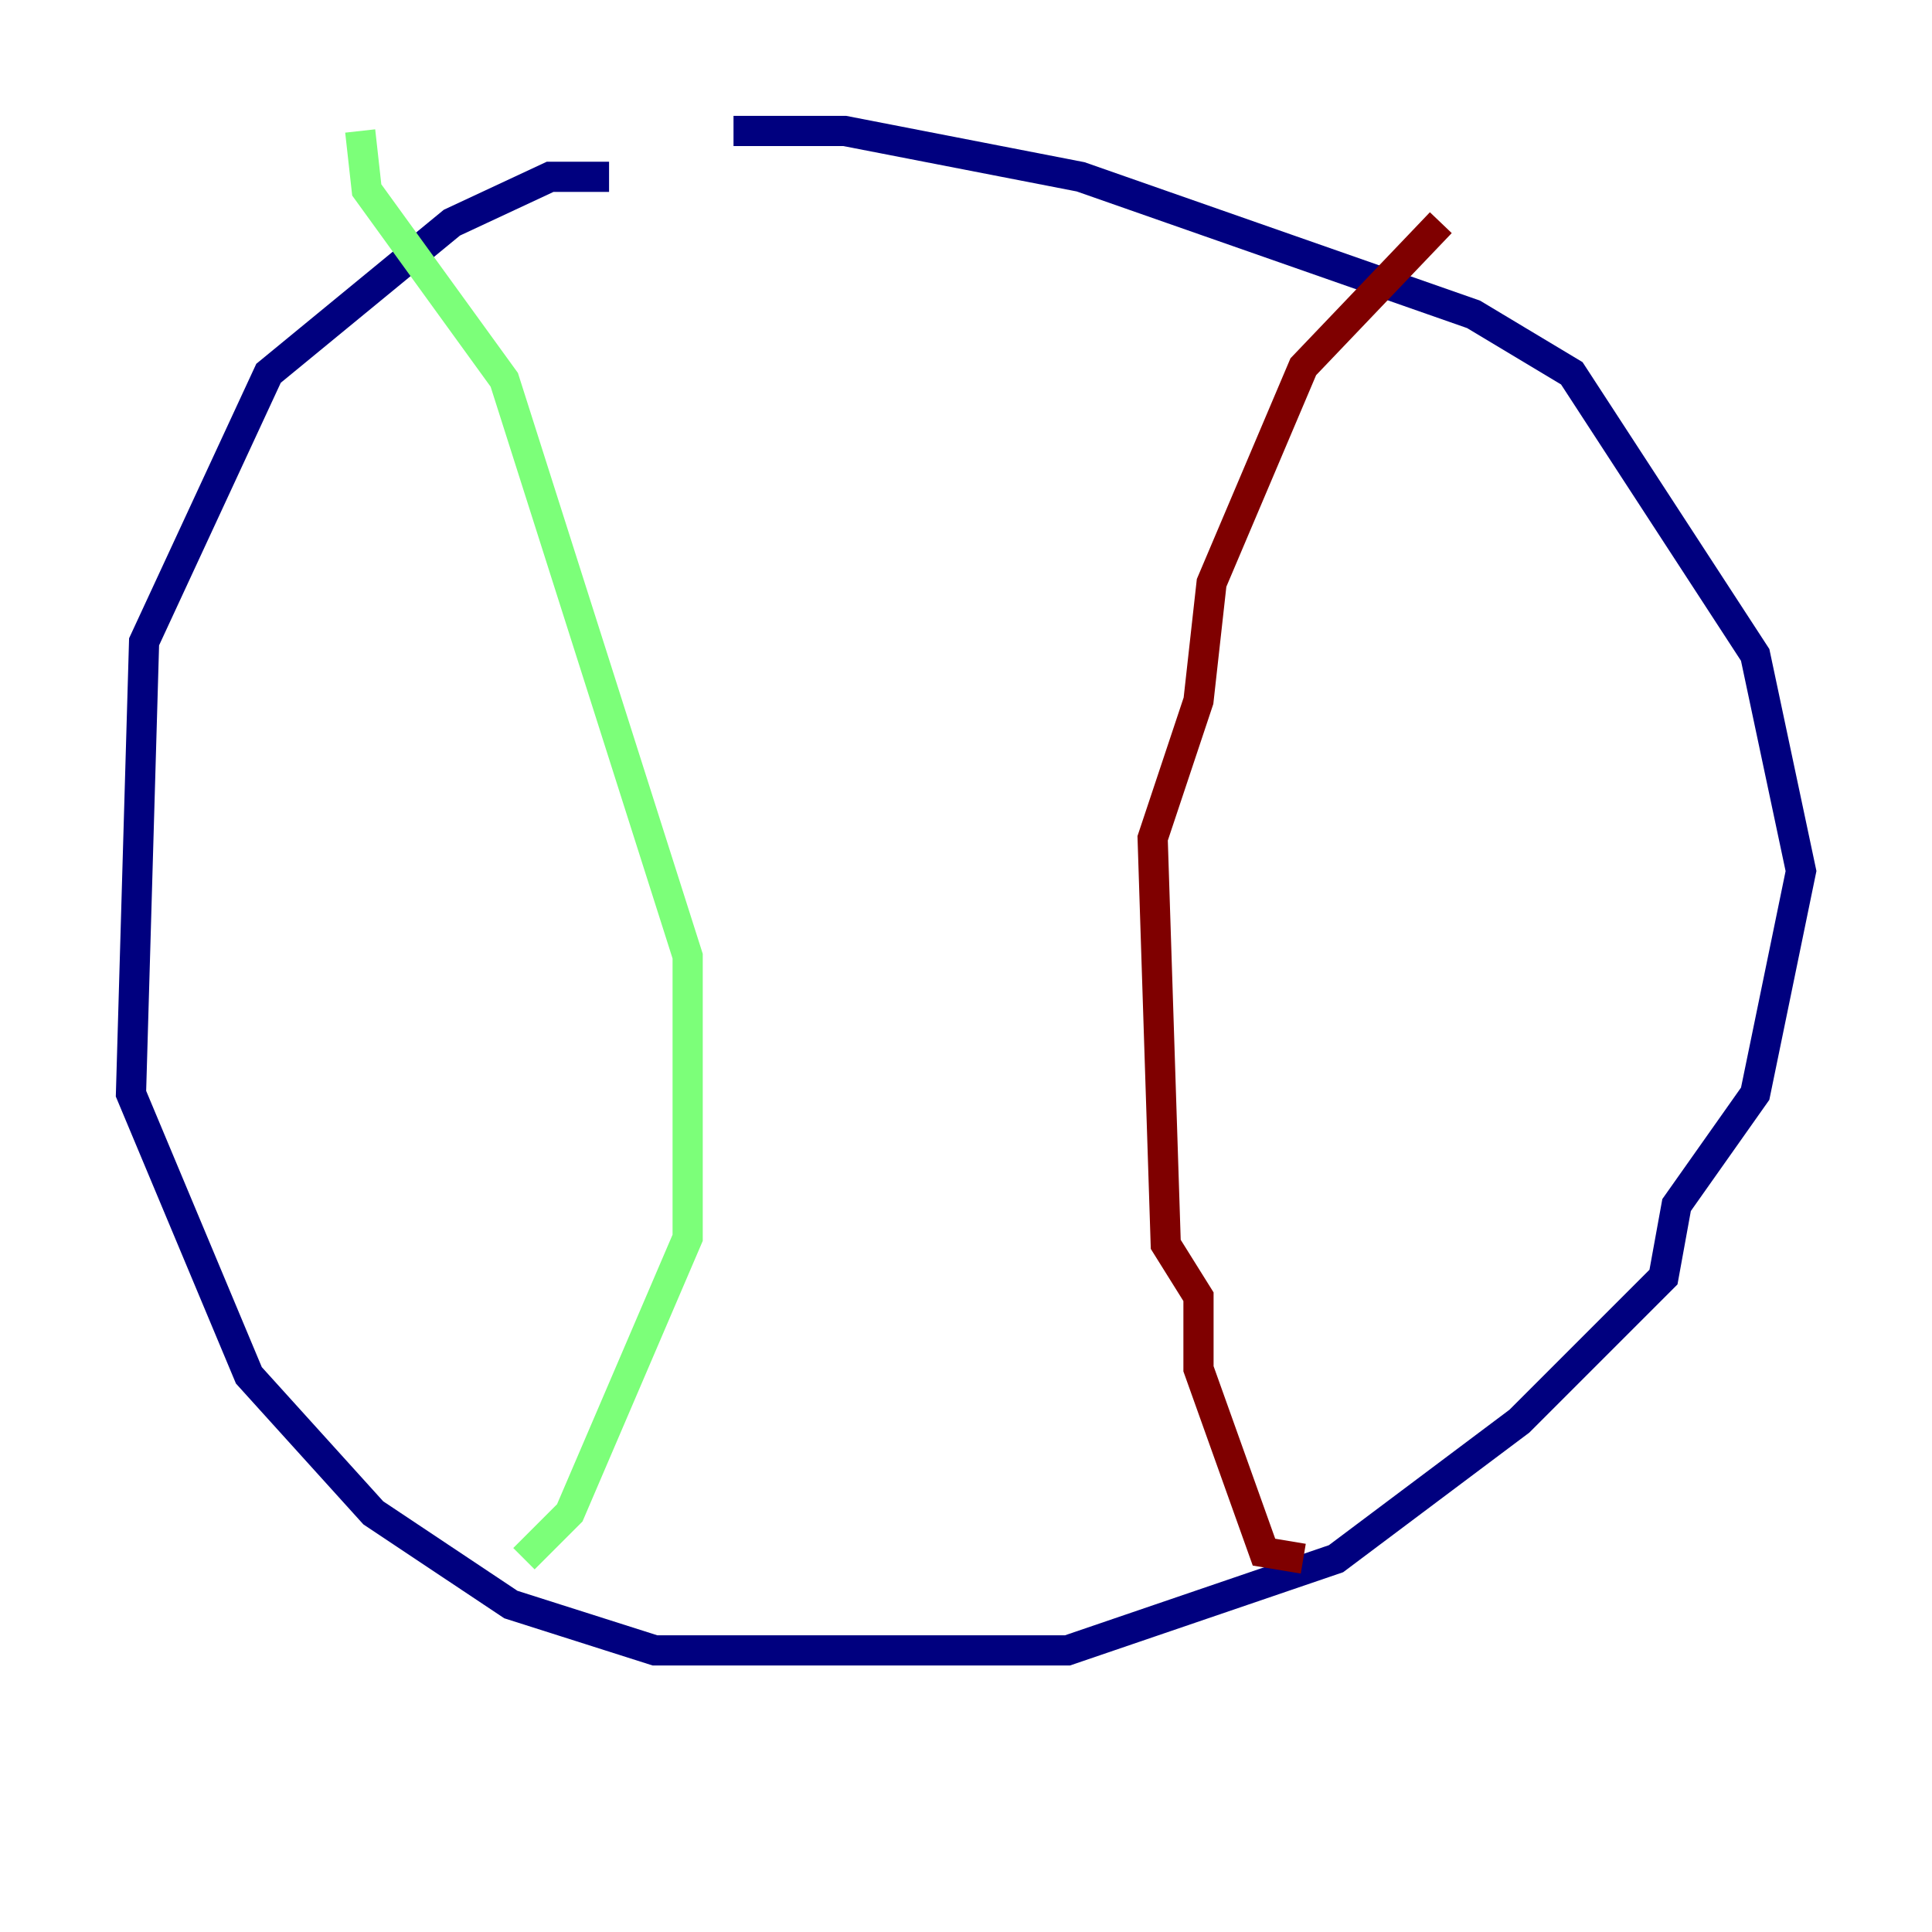 <?xml version="1.0" encoding="utf-8" ?>
<svg baseProfile="tiny" height="128" version="1.2" viewBox="0,0,128,128" width="128" xmlns="http://www.w3.org/2000/svg" xmlns:ev="http://www.w3.org/2001/xml-events" xmlns:xlink="http://www.w3.org/1999/xlink"><defs /><polyline fill="none" points="40.352,11.715 36.447,11.715 29.939,14.752 17.79,24.732 9.546,42.522 8.678,72.461 16.488,91.119 24.732,100.231 33.844,106.305 43.39,109.342 70.725,109.342 88.515,103.268 100.664,94.156 110.21,84.61 111.078,79.837 116.285,72.461 119.322,57.709 116.285,43.39 104.136,24.732 97.627,20.827 71.593,11.715 55.973,8.678 48.597,8.678" stroke="#00007f" stroke-width="2" /><polyline fill="none" points="23.864,8.678 24.298,12.583 33.41,25.166 45.559,63.349 45.559,82.007 37.749,100.231 34.712,103.268" stroke="#7cff79" stroke-width="2" /><polyline fill="none" points="95.458,14.752 86.346,24.298 80.271,38.617 79.403,46.427 76.366,55.539 77.234,82.441 79.403,85.912 79.403,90.685 83.742,102.834 86.346,103.268" stroke="#7f0000" stroke-width="2" /></svg>